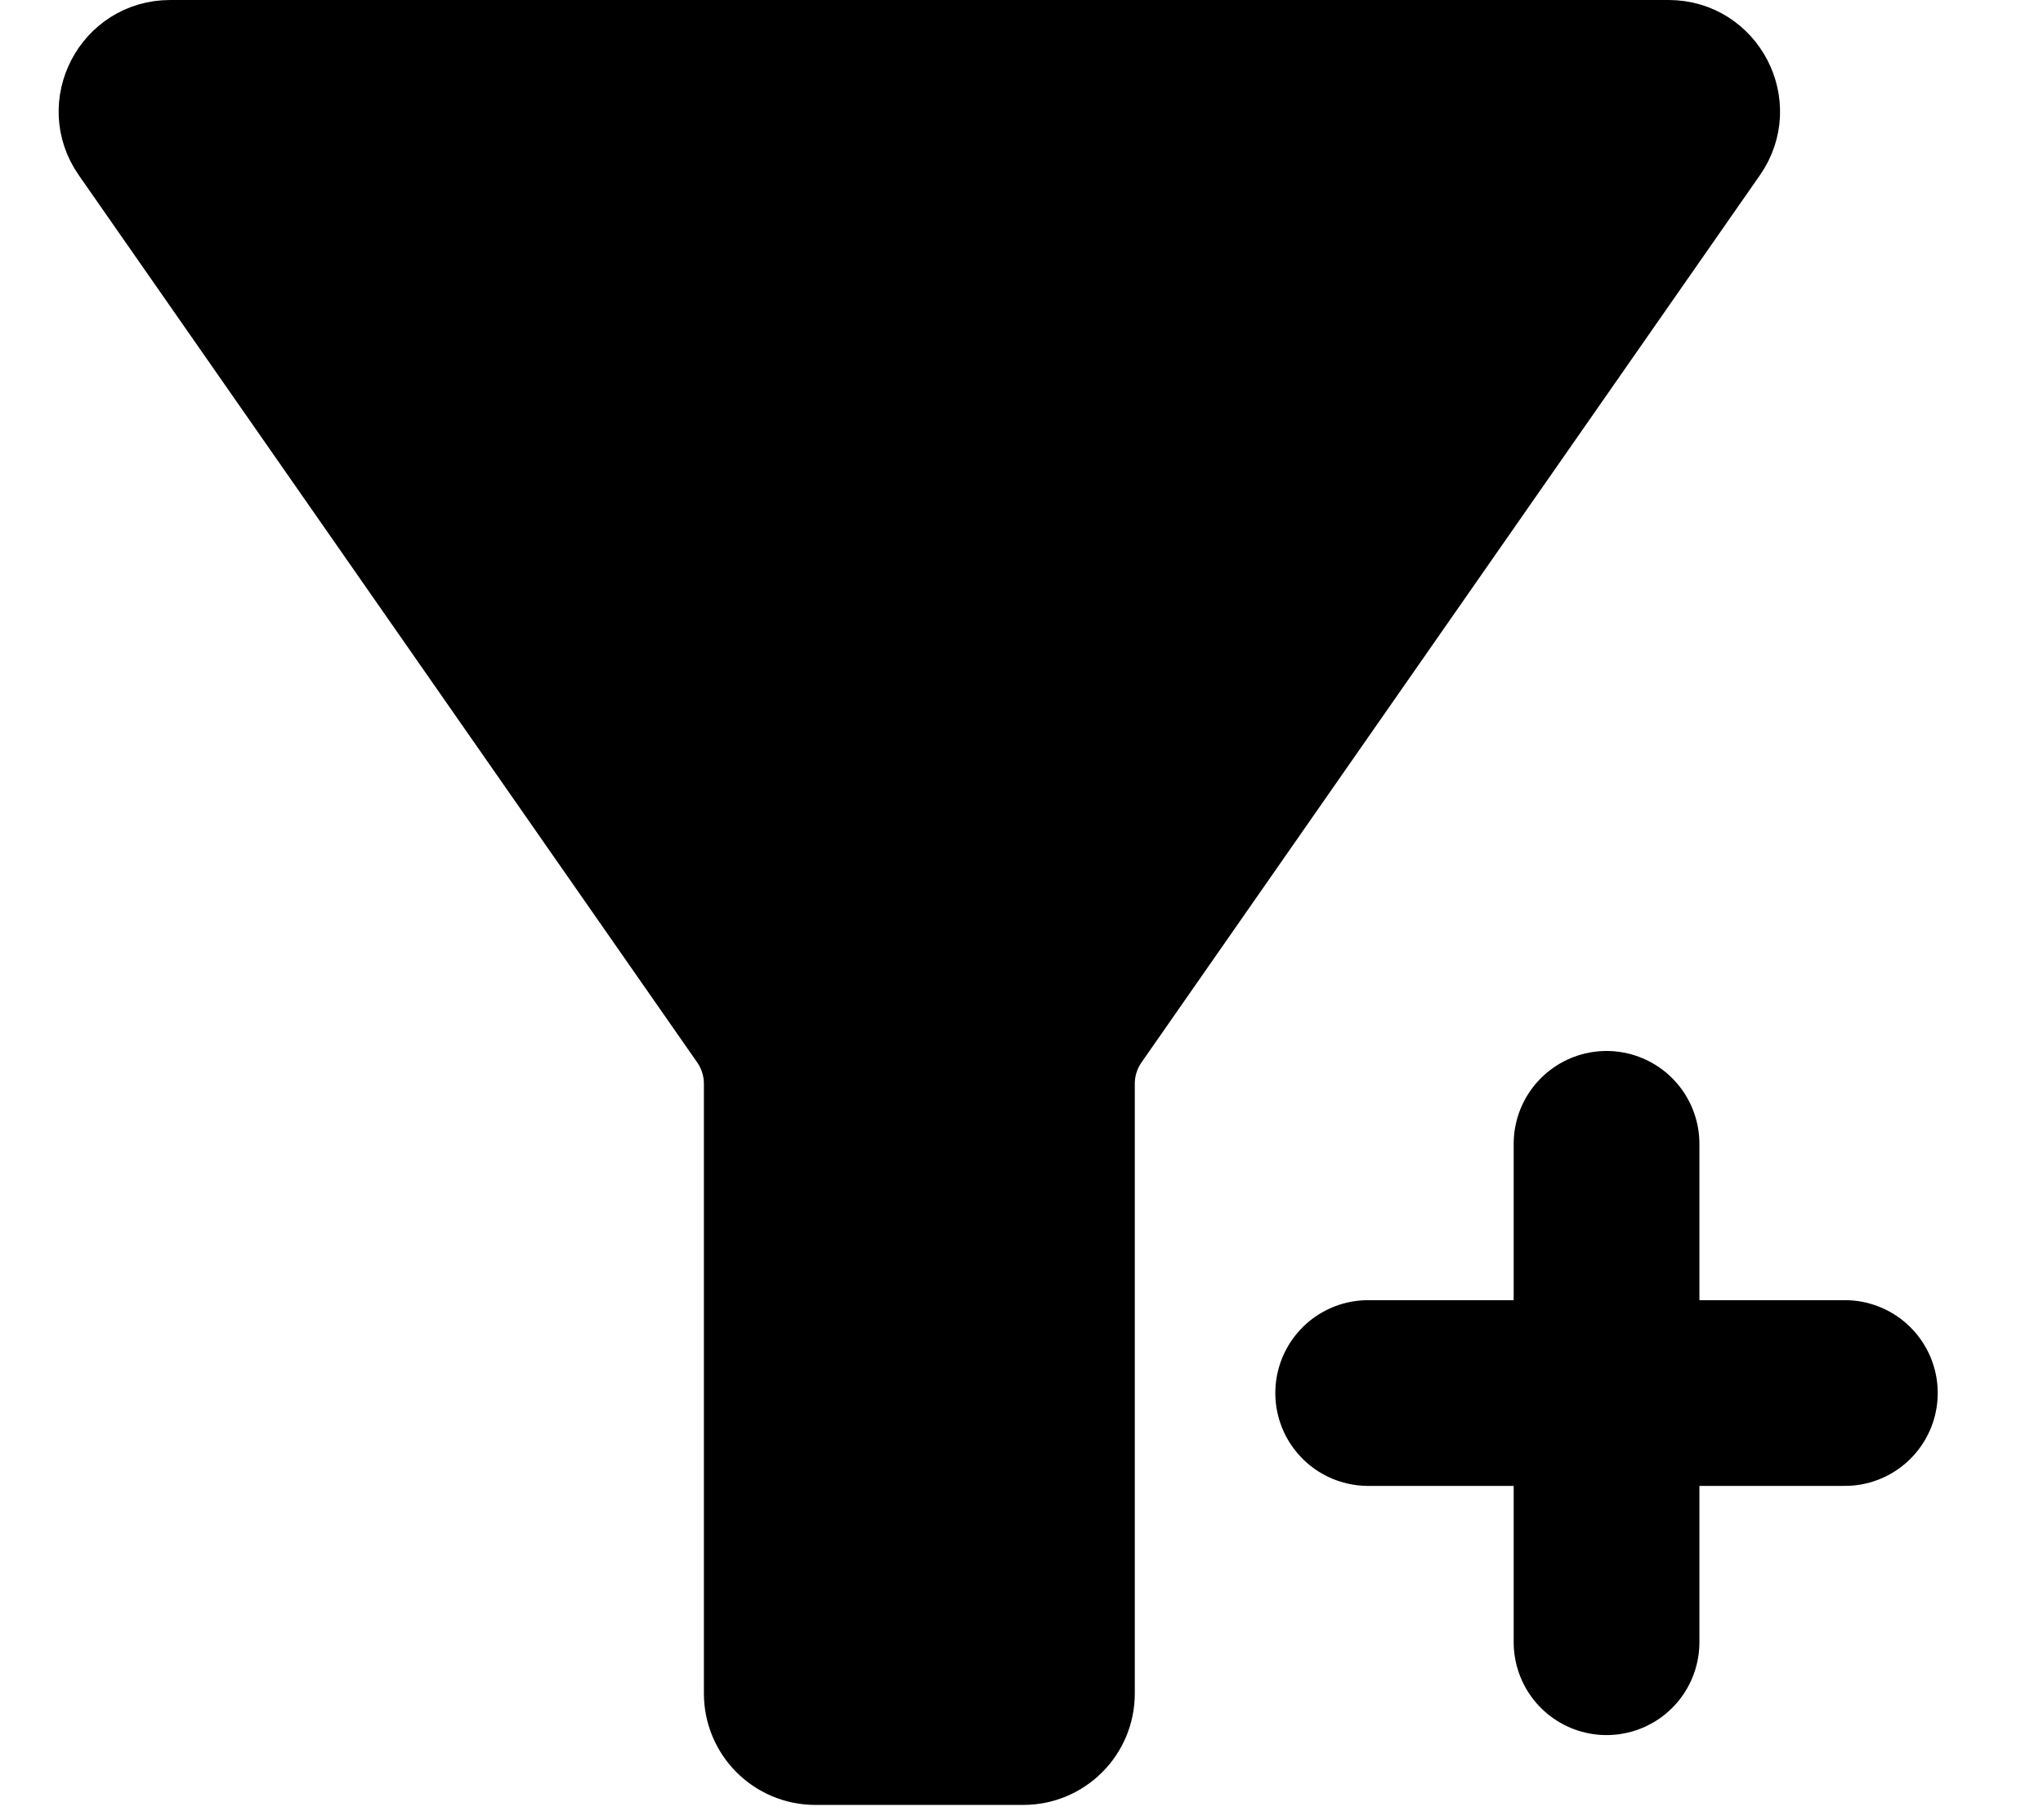 <svg width="55" height="49" viewBox="0 0 55 49" fill="none" xmlns="http://www.w3.org/2000/svg">
<path d="M46.559 4.144C47.483 2.818 46.534 1 44.918 1H4.582C2.966 1 2.017 2.818 2.941 4.144L19.591 28.03C19.825 28.365 19.95 28.765 19.95 29.174V45.588C19.95 46.693 20.845 47.588 21.95 47.588H27.55C28.655 47.588 29.55 46.693 29.55 45.588V29.174C29.55 28.765 29.675 28.365 29.909 28.03L46.559 4.144Z" fill="black" stroke="black" stroke-width="2" stroke-linecap="round" stroke-linejoin="round"/>
<path d="M43.25 30.792V44.208" stroke="black" stroke-width="5" stroke-linecap="round" stroke-linejoin="round"/>
<path d="M36.833 37.5H49.666" stroke="black" stroke-width="5" stroke-linecap="round" stroke-linejoin="round"/>
</svg>
